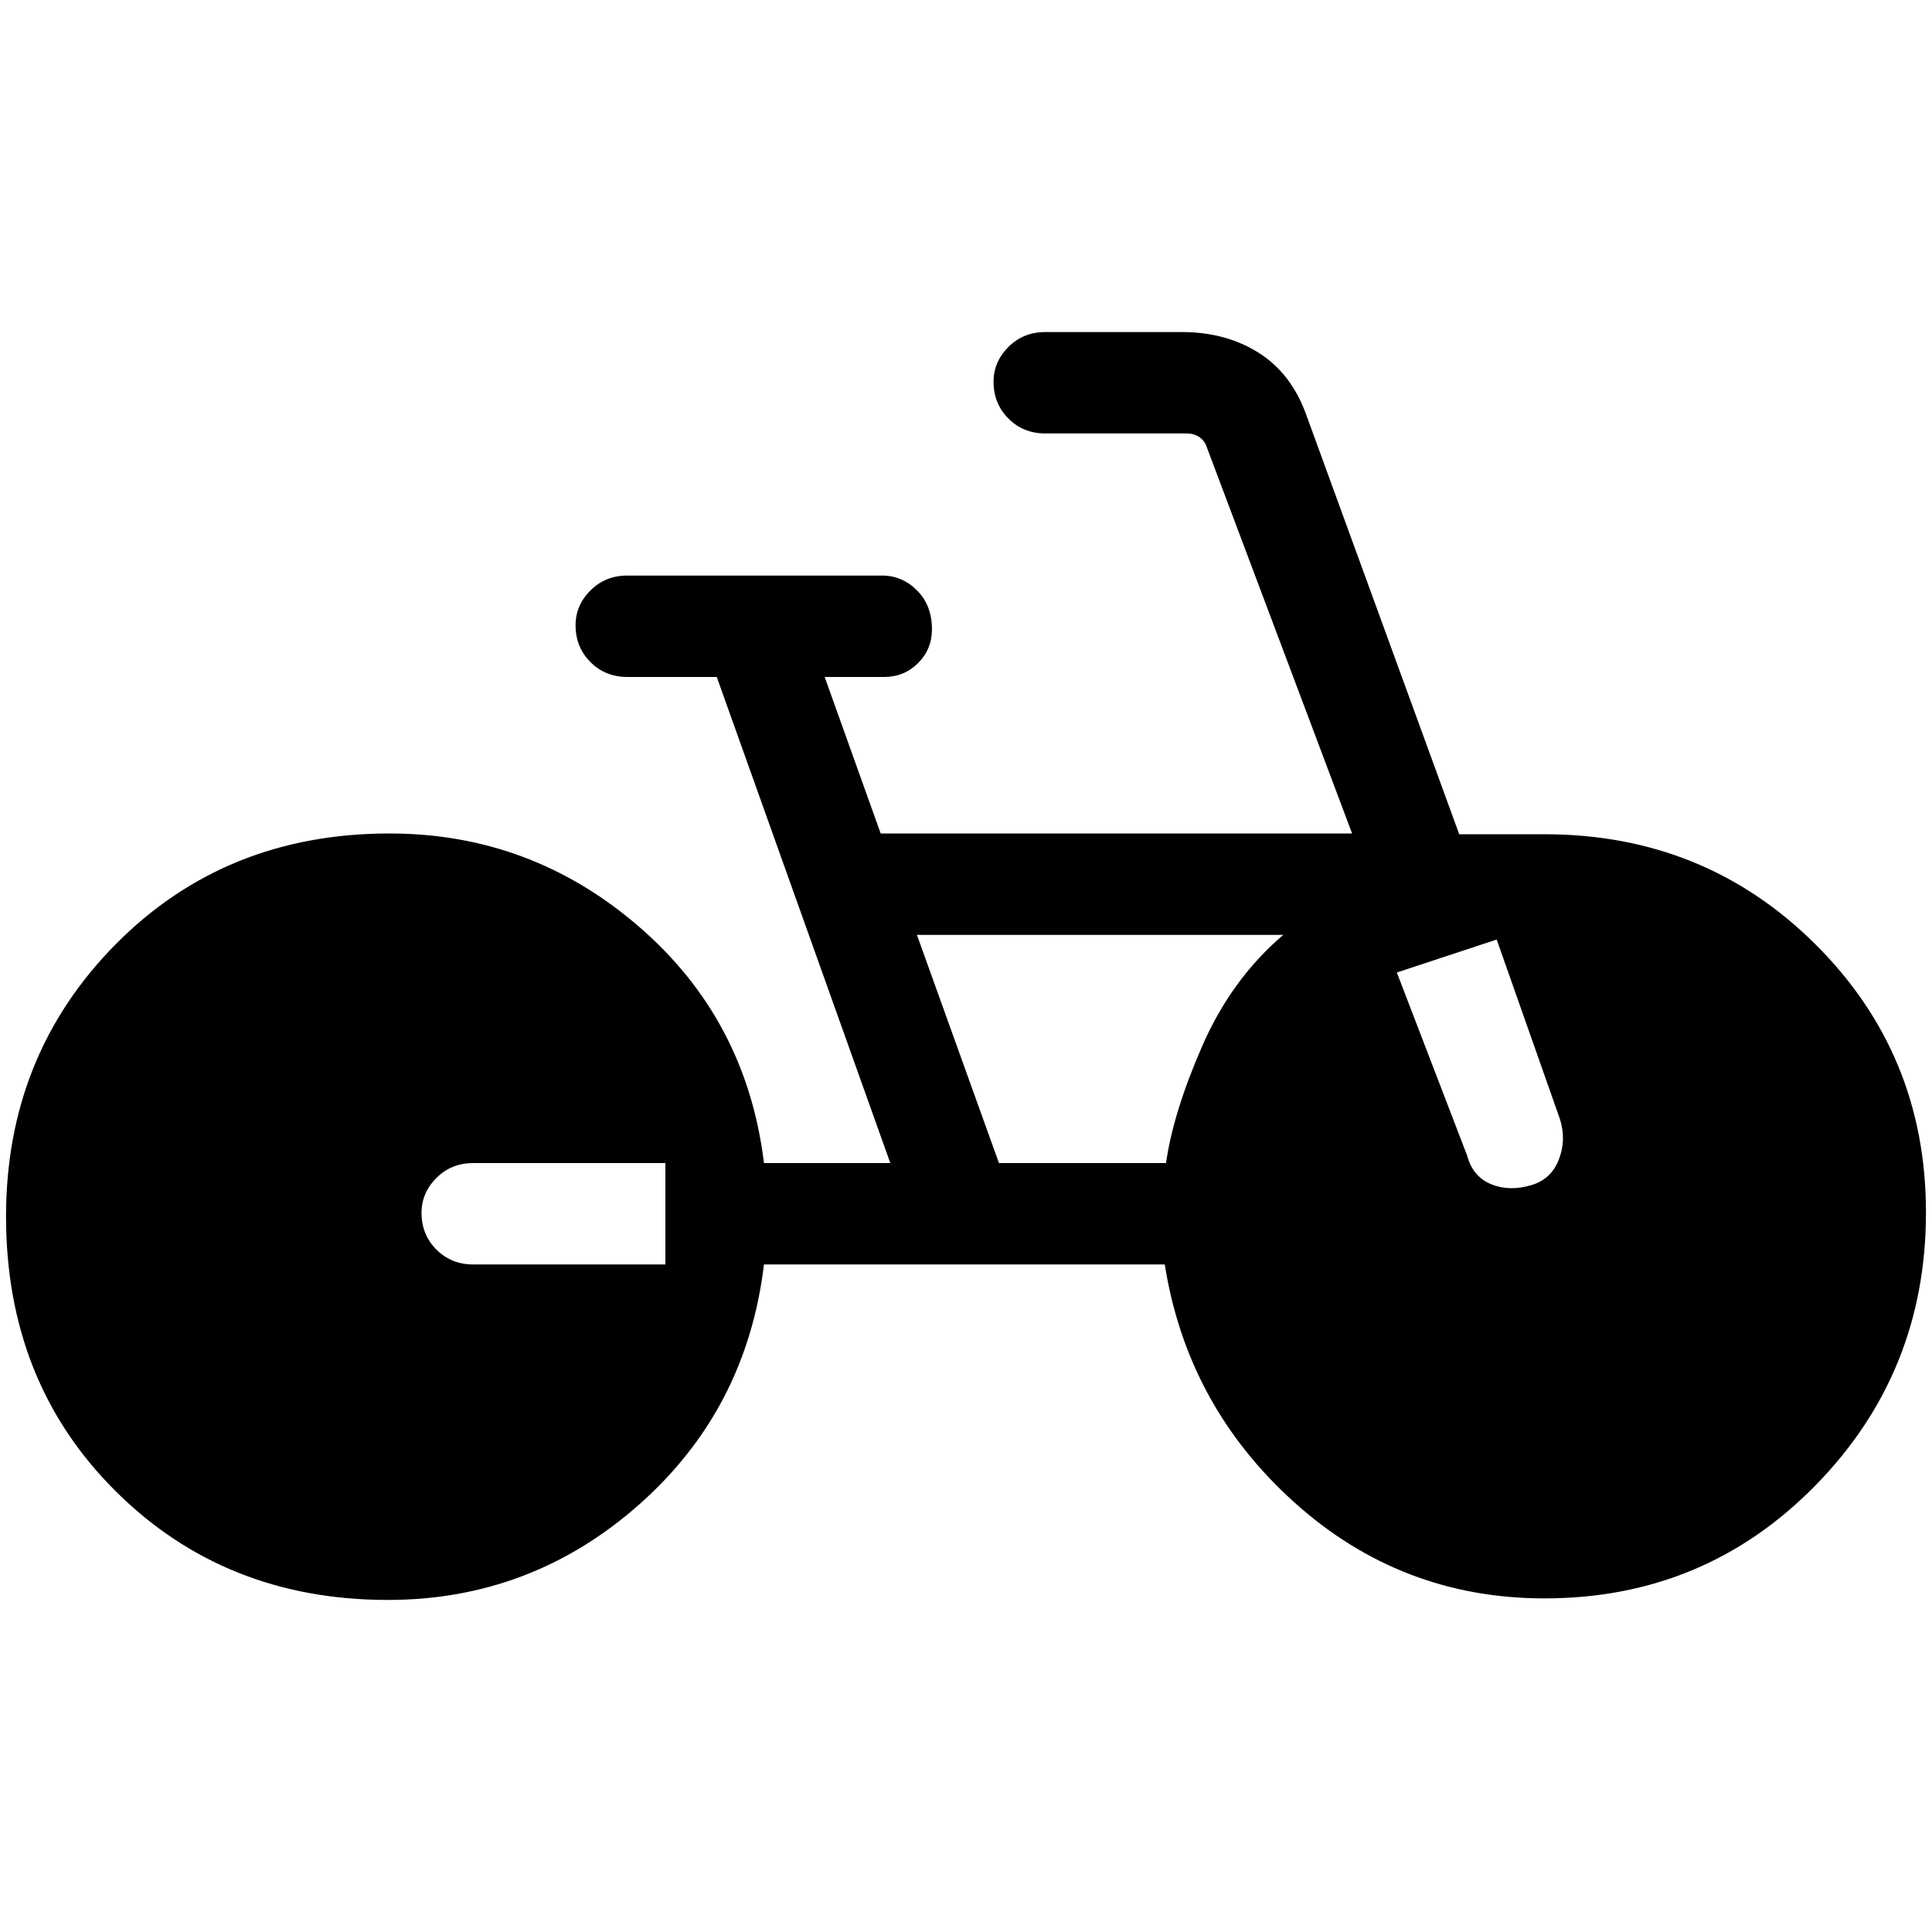 <svg xmlns="http://www.w3.org/2000/svg" height="48" viewBox="0 -960 960 960" width="48"><path d="M192.71-165q-80.97 0-135.34-54.13Q3-273.25 3-355.54q0-80.15 54.46-135.23 54.46-55.08 136.08-55.08 70.31 0 123.84 46.2 53.54 46.19 62.23 117.57h62.78l-86.24-241.54h-44.46q-10.9 0-18.3-7.39-7.39-7.4-7.39-18.31 0-9.91 7.39-17.29 7.4-7.39 18.3-7.39h126.69q9.91 0 17.3 7.4 7.4 7.4 7.4 19.31 0 9.91-6.9 16.79-6.89 6.88-16.8 6.88h-29.61l27.84 77.77h234.24l-72.16-191.84q-1.15-3.46-3.84-5.19-2.7-1.74-6.16-1.74h-70.31q-10.9 0-18.29-7.39-7.4-7.4-7.4-18.31 0-9.91 7.4-17.29 7.39-7.39 18.29-7.39h67.85q21.92 0 38.21 10.31 16.29 10.3 23.64 30.84l76 208.39h42.38q79.62 0 134.58 54.65Q957-436.16 957-357.54q0 79.68-55 135.72-55 56.05-134.54 56.05-71.46 0-124.54-47.92-53.07-47.93-64.15-118H379.61q-8.69 72.23-62.23 119.46Q263.85-165 192.71-165Zm137.91-166.69v-50.39h-95.47q-10.9 0-18.29 7.4-7.4 7.4-7.4 17.31 0 10.91 7.4 18.29 7.39 7.39 18.29 7.39h95.47Zm165.76-50.39h83.01q3.61-25.3 18.07-58.34 14.46-33.04 40.16-55.04H455.61l40.77 113.38Zm197.7-94.69L729-385.85q2.77 10.44 11.81 14.22 9.04 3.78 19.96.55 9.92-2.84 13.77-12.65 3.84-9.81.61-20.12l-31.46-89.3-49.61 16.38Z"/></svg>